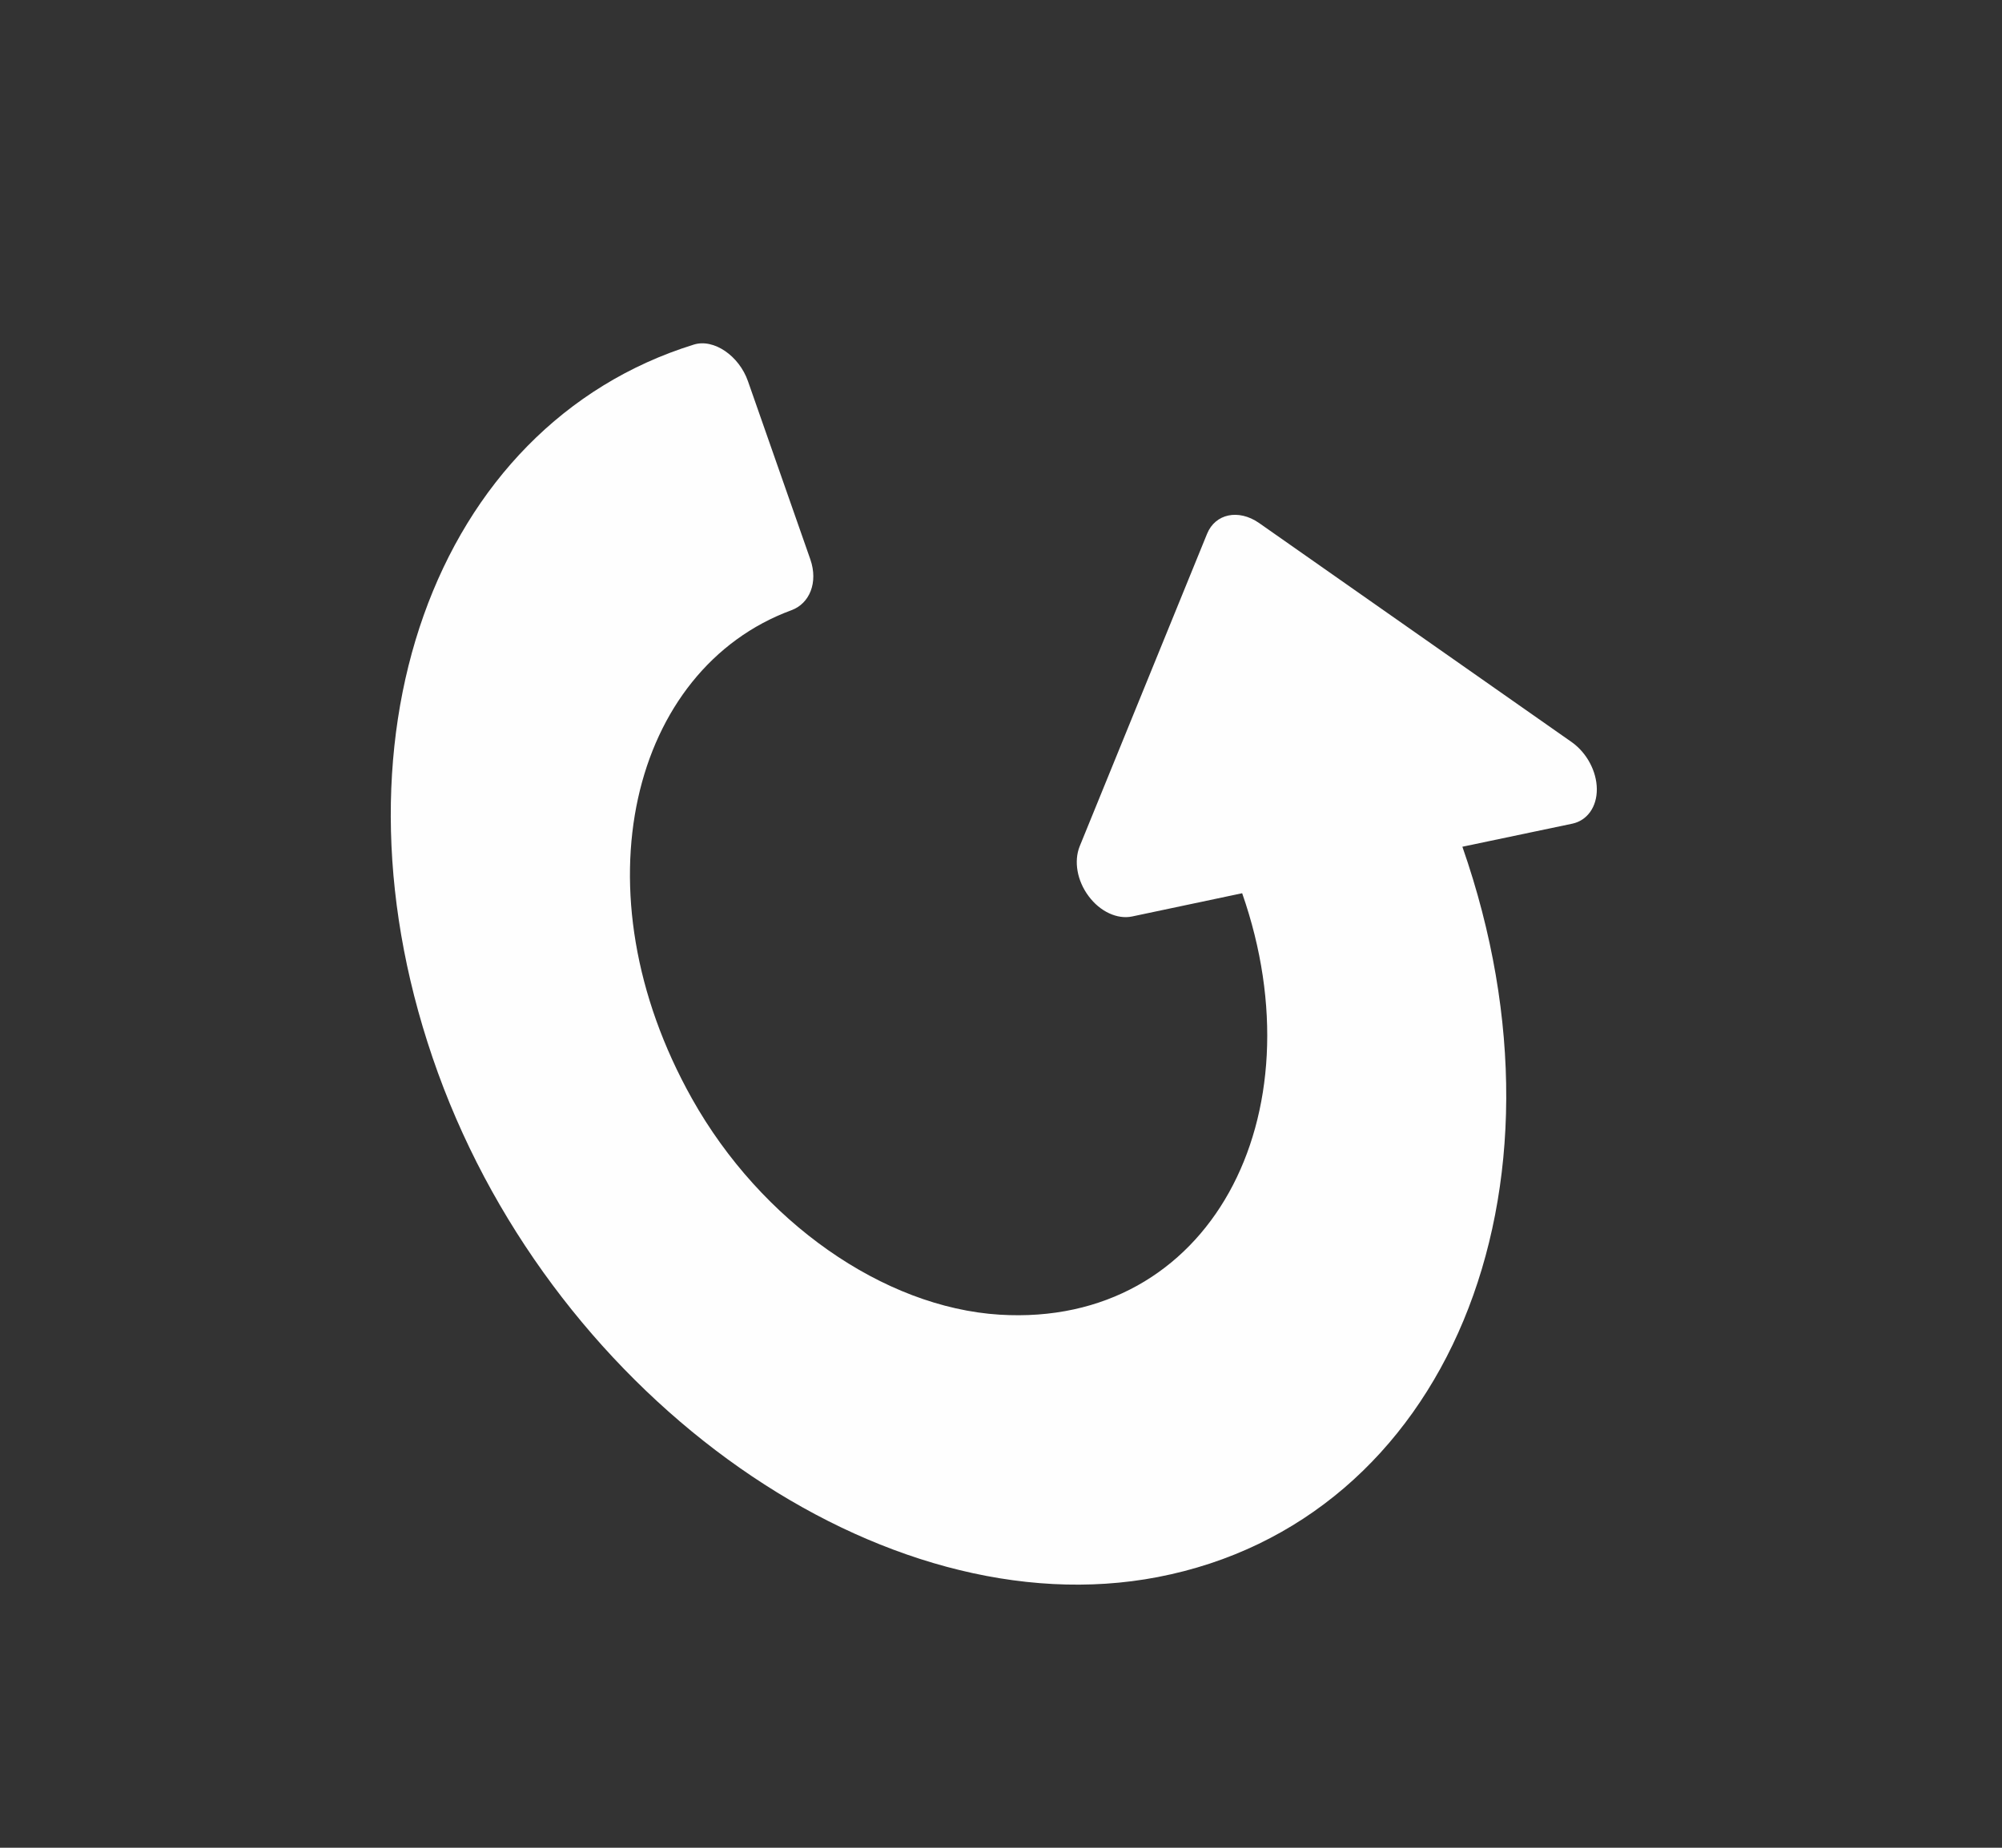 <svg width="13" height="12" viewBox="0 0 13 12" fill="none" xmlns="http://www.w3.org/2000/svg">
<rect x="0" y="0" width="13" height="12" fill="#333333" stroke="none"/>
<path d="M4.857 2.476L5.262 3.633C5.314 3.783 5.257 3.92 5.139 3.963C4.103 4.345 3.734 5.782 4.494 7.136C4.942 7.934 5.736 8.491 6.491 8.538C7.858 8.622 8.572 7.248 8.066 5.801L7.351 5.952C7.255 5.972 7.143 5.92 7.069 5.82C6.994 5.72 6.972 5.593 7.011 5.496L7.838 3.467C7.891 3.336 8.042 3.304 8.175 3.396L10.208 4.821C10.304 4.89 10.368 5.009 10.369 5.124C10.37 5.24 10.307 5.328 10.211 5.349L9.496 5.499C10.279 7.741 9.392 9.881 7.518 10.242C5.738 10.585 3.618 9.1 2.844 6.968C2.067 4.826 2.82 2.761 4.505 2.238C4.636 2.197 4.8 2.312 4.857 2.476Z" fill="#FEFEFE"/>
</svg>
